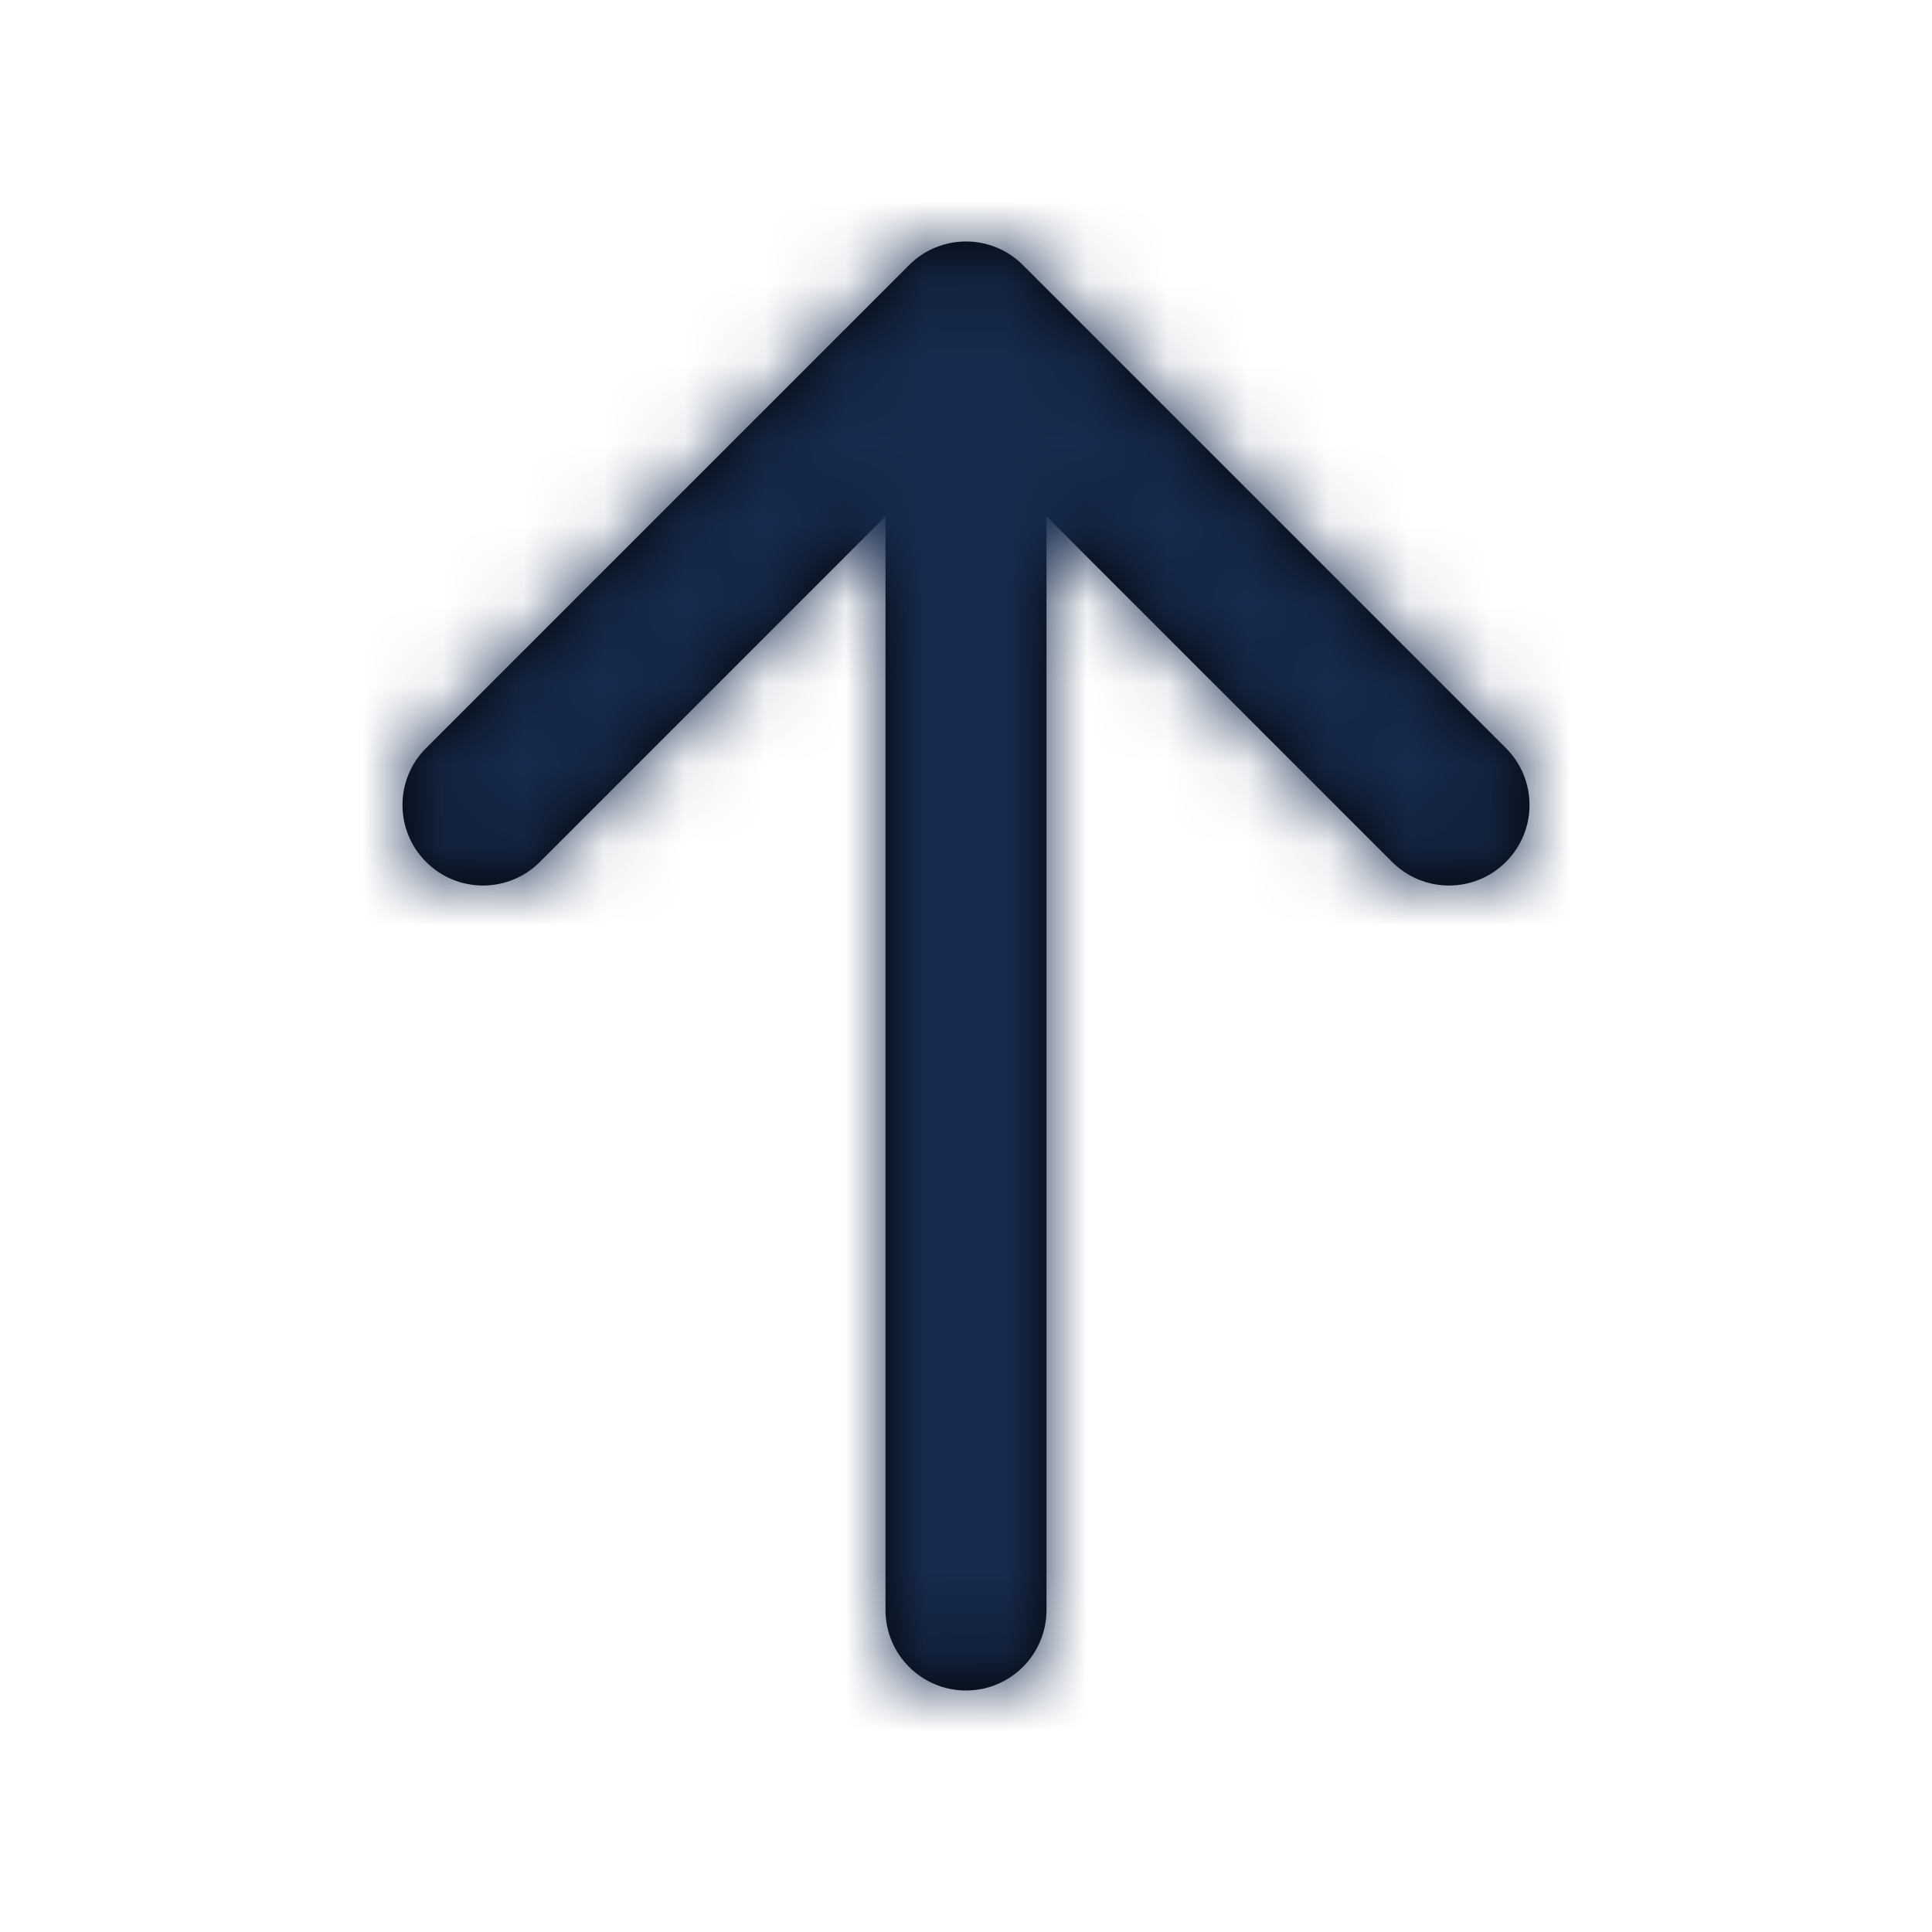 <?xml version="1.0" encoding="UTF-8"?>
<svg width="24px" height="24px" viewBox="0 0 24 24" version="1.1" xmlns="http://www.w3.org/2000/svg" xmlns:xlink="http://www.w3.org/1999/xlink">
    <!-- Generator: Sketch 54.1 (76490) - https://sketchapp.com -->
    <title>Icon/Feather/arrow-up</title>
    <desc>Created with Sketch.</desc>
    <defs>
        <path d="M11,6.414 L6.707,10.707 C6.317,11.098 5.683,11.098 5.293,10.707 C4.902,10.317 4.902,9.683 5.293,9.293 L11.293,3.293 C11.683,2.902 12.317,2.902 12.707,3.293 L18.707,9.293 C19.098,9.683 19.098,10.317 18.707,10.707 C18.317,11.098 17.683,11.098 17.293,10.707 L13,6.414 L13,20 C13,20.552 12.552,21 12,21 C11.448,21 11,20.552 11,20 L11,6.414 Z" id="path-1"></path>
    </defs>
    <g id="Icon/Feather/arrow-up" stroke="none" stroke-width="1" fill="none" fill-rule="evenodd">
        <mask id="mask-2" fill="white">
            <use xlink:href="#path-1"></use>
        </mask>
        <use id="Combined-Shape" fill="#000000" fill-rule="nonzero" xlink:href="#path-1"></use>
        <g id="Color/Neutral/Black" mask="url(#mask-2)" fill="#172B4E" fill-rule="nonzero">
            <rect id="Rectangle" x="0" y="0" width="24" height="24"></rect>
        </g>
    </g>
</svg>